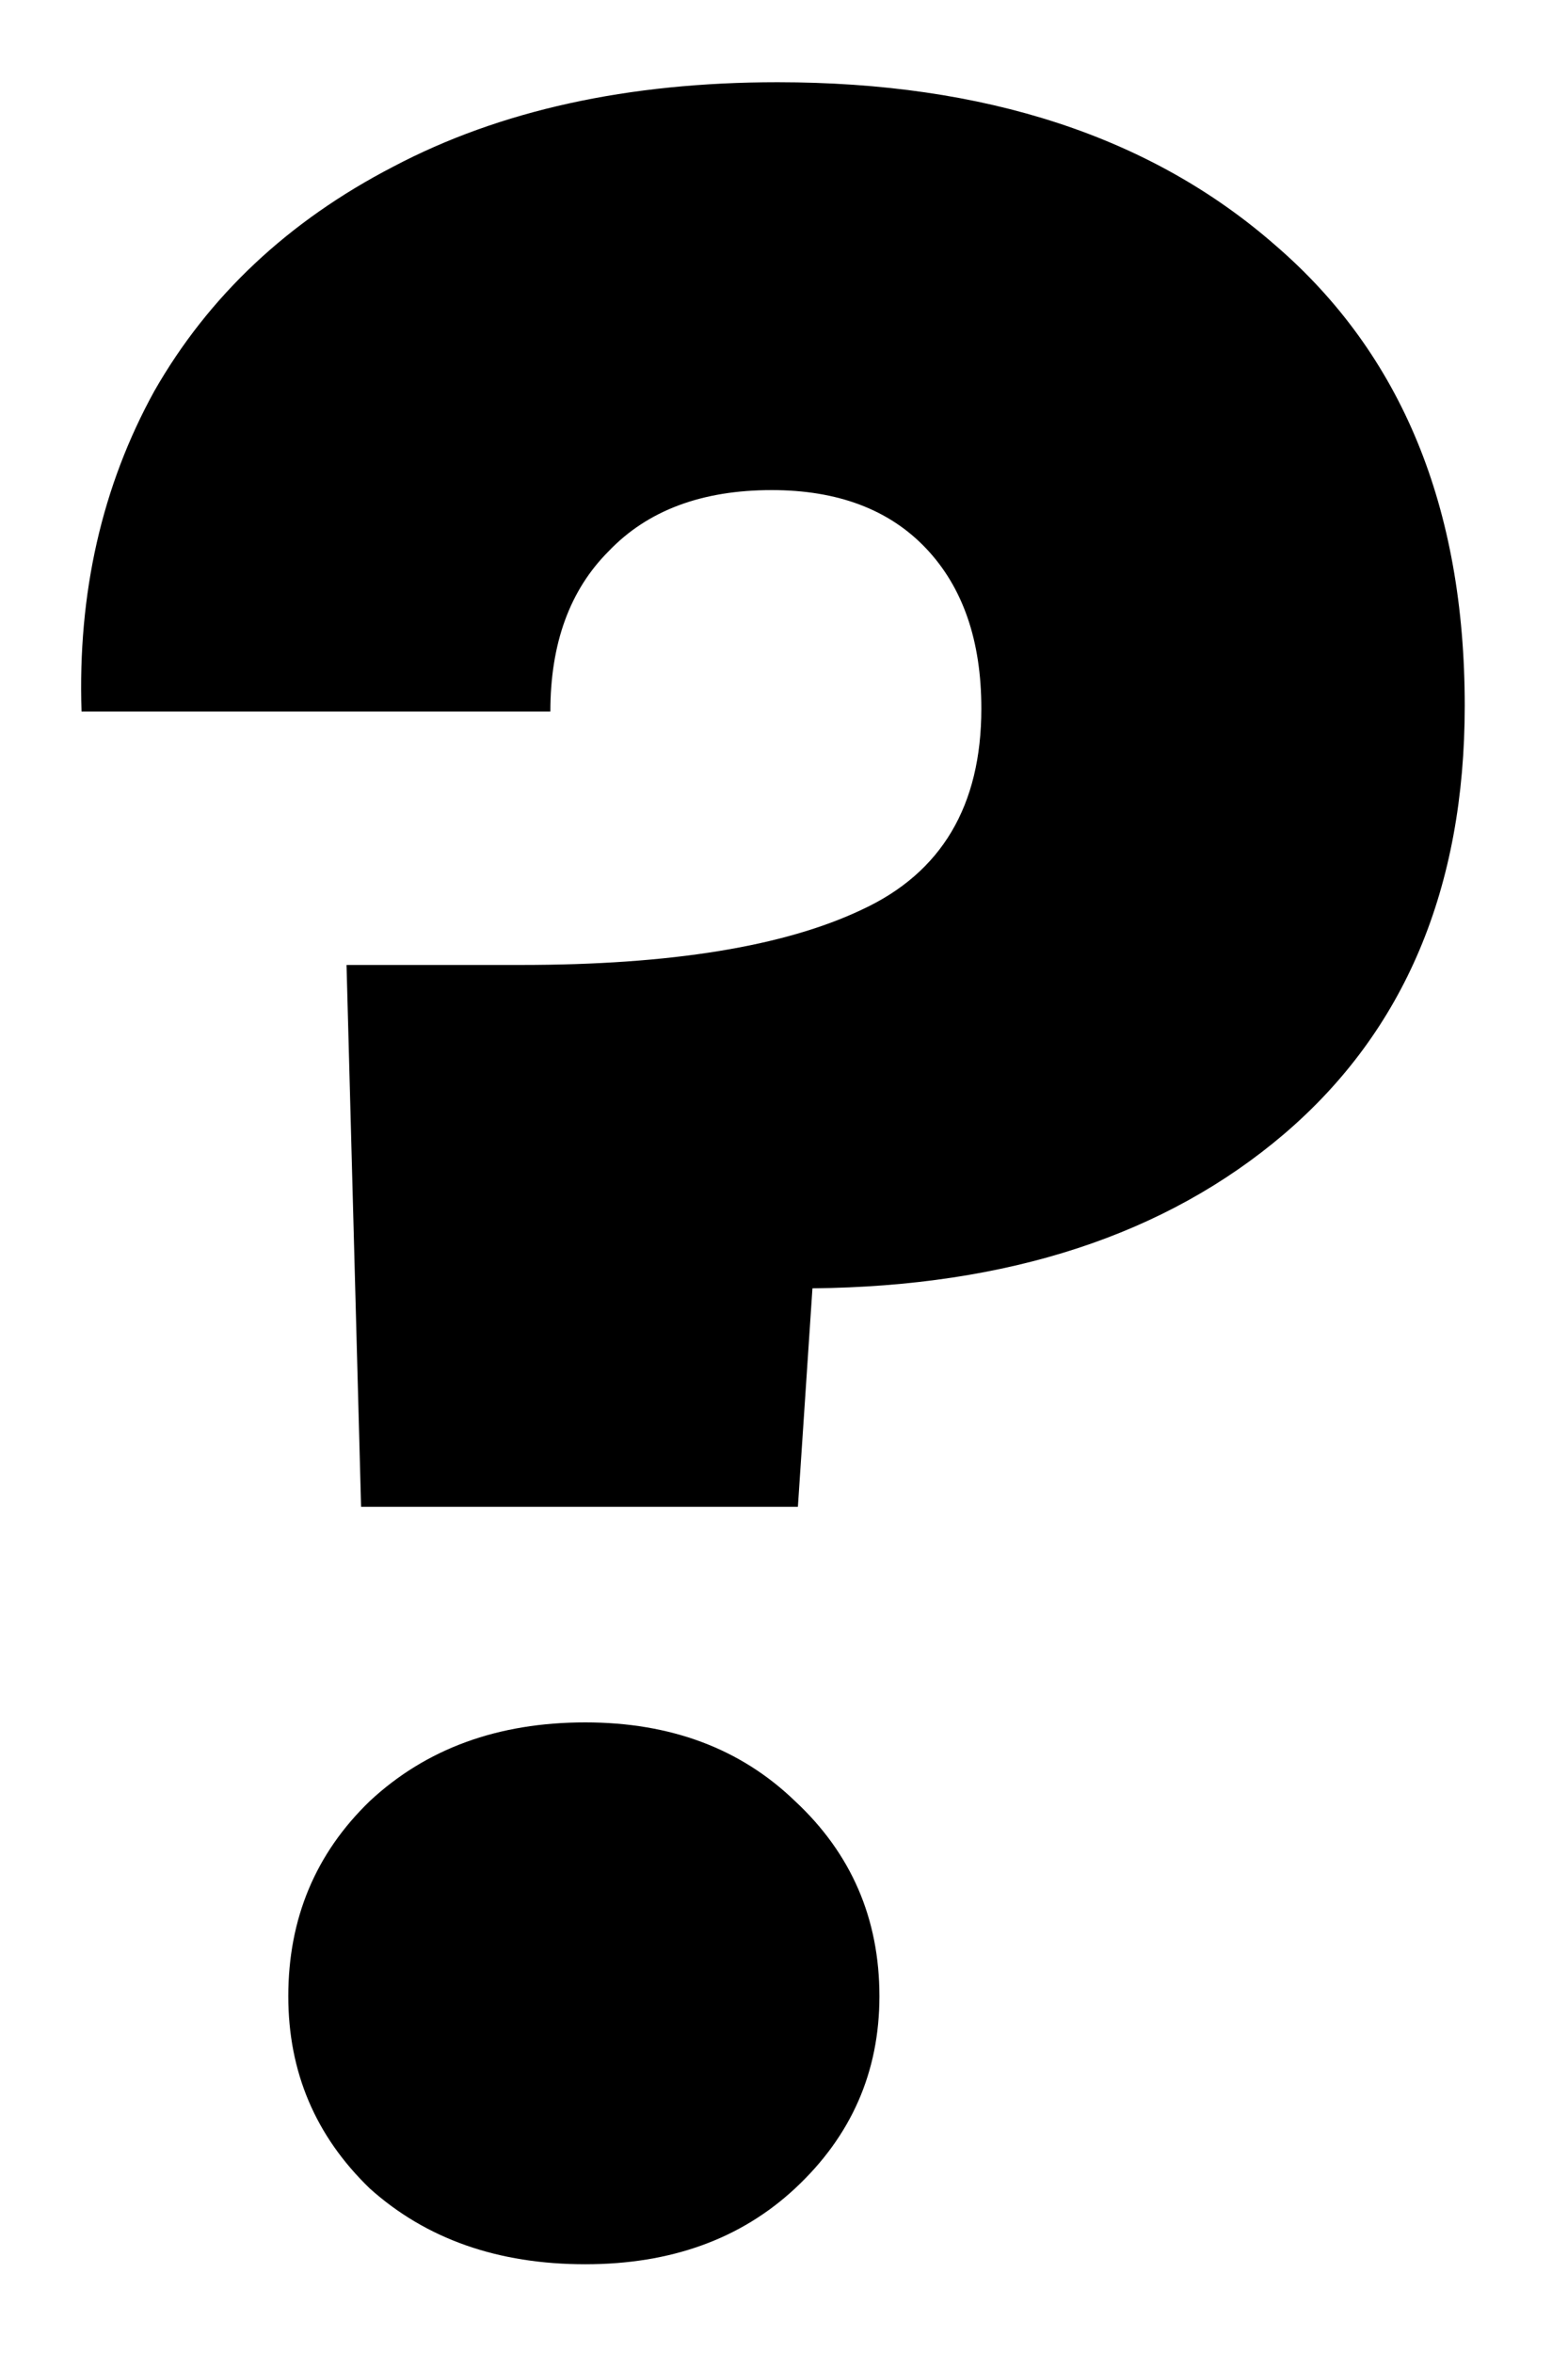 <svg width="14" height="21" viewBox="0 0 14 21" fill="none" xmlns="http://www.w3.org/2000/svg">
<path d="M6.942 0.734C8.797 0.734 10.279 1.219 11.388 2.19C12.515 3.161 13.078 4.53 13.078 6.298C13.078 7.927 12.541 9.201 11.466 10.12C10.409 11.021 9.005 11.481 7.254 11.498L7.124 13.448H3.224L3.094 8.612H4.654C5.989 8.612 7.003 8.447 7.696 8.118C8.407 7.789 8.762 7.191 8.762 6.324C8.762 5.717 8.597 5.241 8.268 4.894C7.939 4.547 7.479 4.374 6.89 4.374C6.266 4.374 5.781 4.556 5.434 4.92C5.087 5.267 4.914 5.743 4.914 6.35H0.728C0.693 5.293 0.91 4.339 1.378 3.49C1.863 2.641 2.574 1.973 3.51 1.488C4.463 0.985 5.607 0.734 6.942 0.734ZM5.226 20.208C4.446 20.208 3.805 19.983 3.302 19.532C2.817 19.064 2.574 18.492 2.574 17.816C2.574 17.123 2.817 16.542 3.302 16.074C3.805 15.606 4.446 15.372 5.226 15.372C5.989 15.372 6.613 15.606 7.098 16.074C7.601 16.542 7.852 17.123 7.852 17.816C7.852 18.492 7.601 19.064 7.098 19.532C6.613 19.983 5.989 20.208 5.226 20.208Z" fill="black"/>
</svg>
